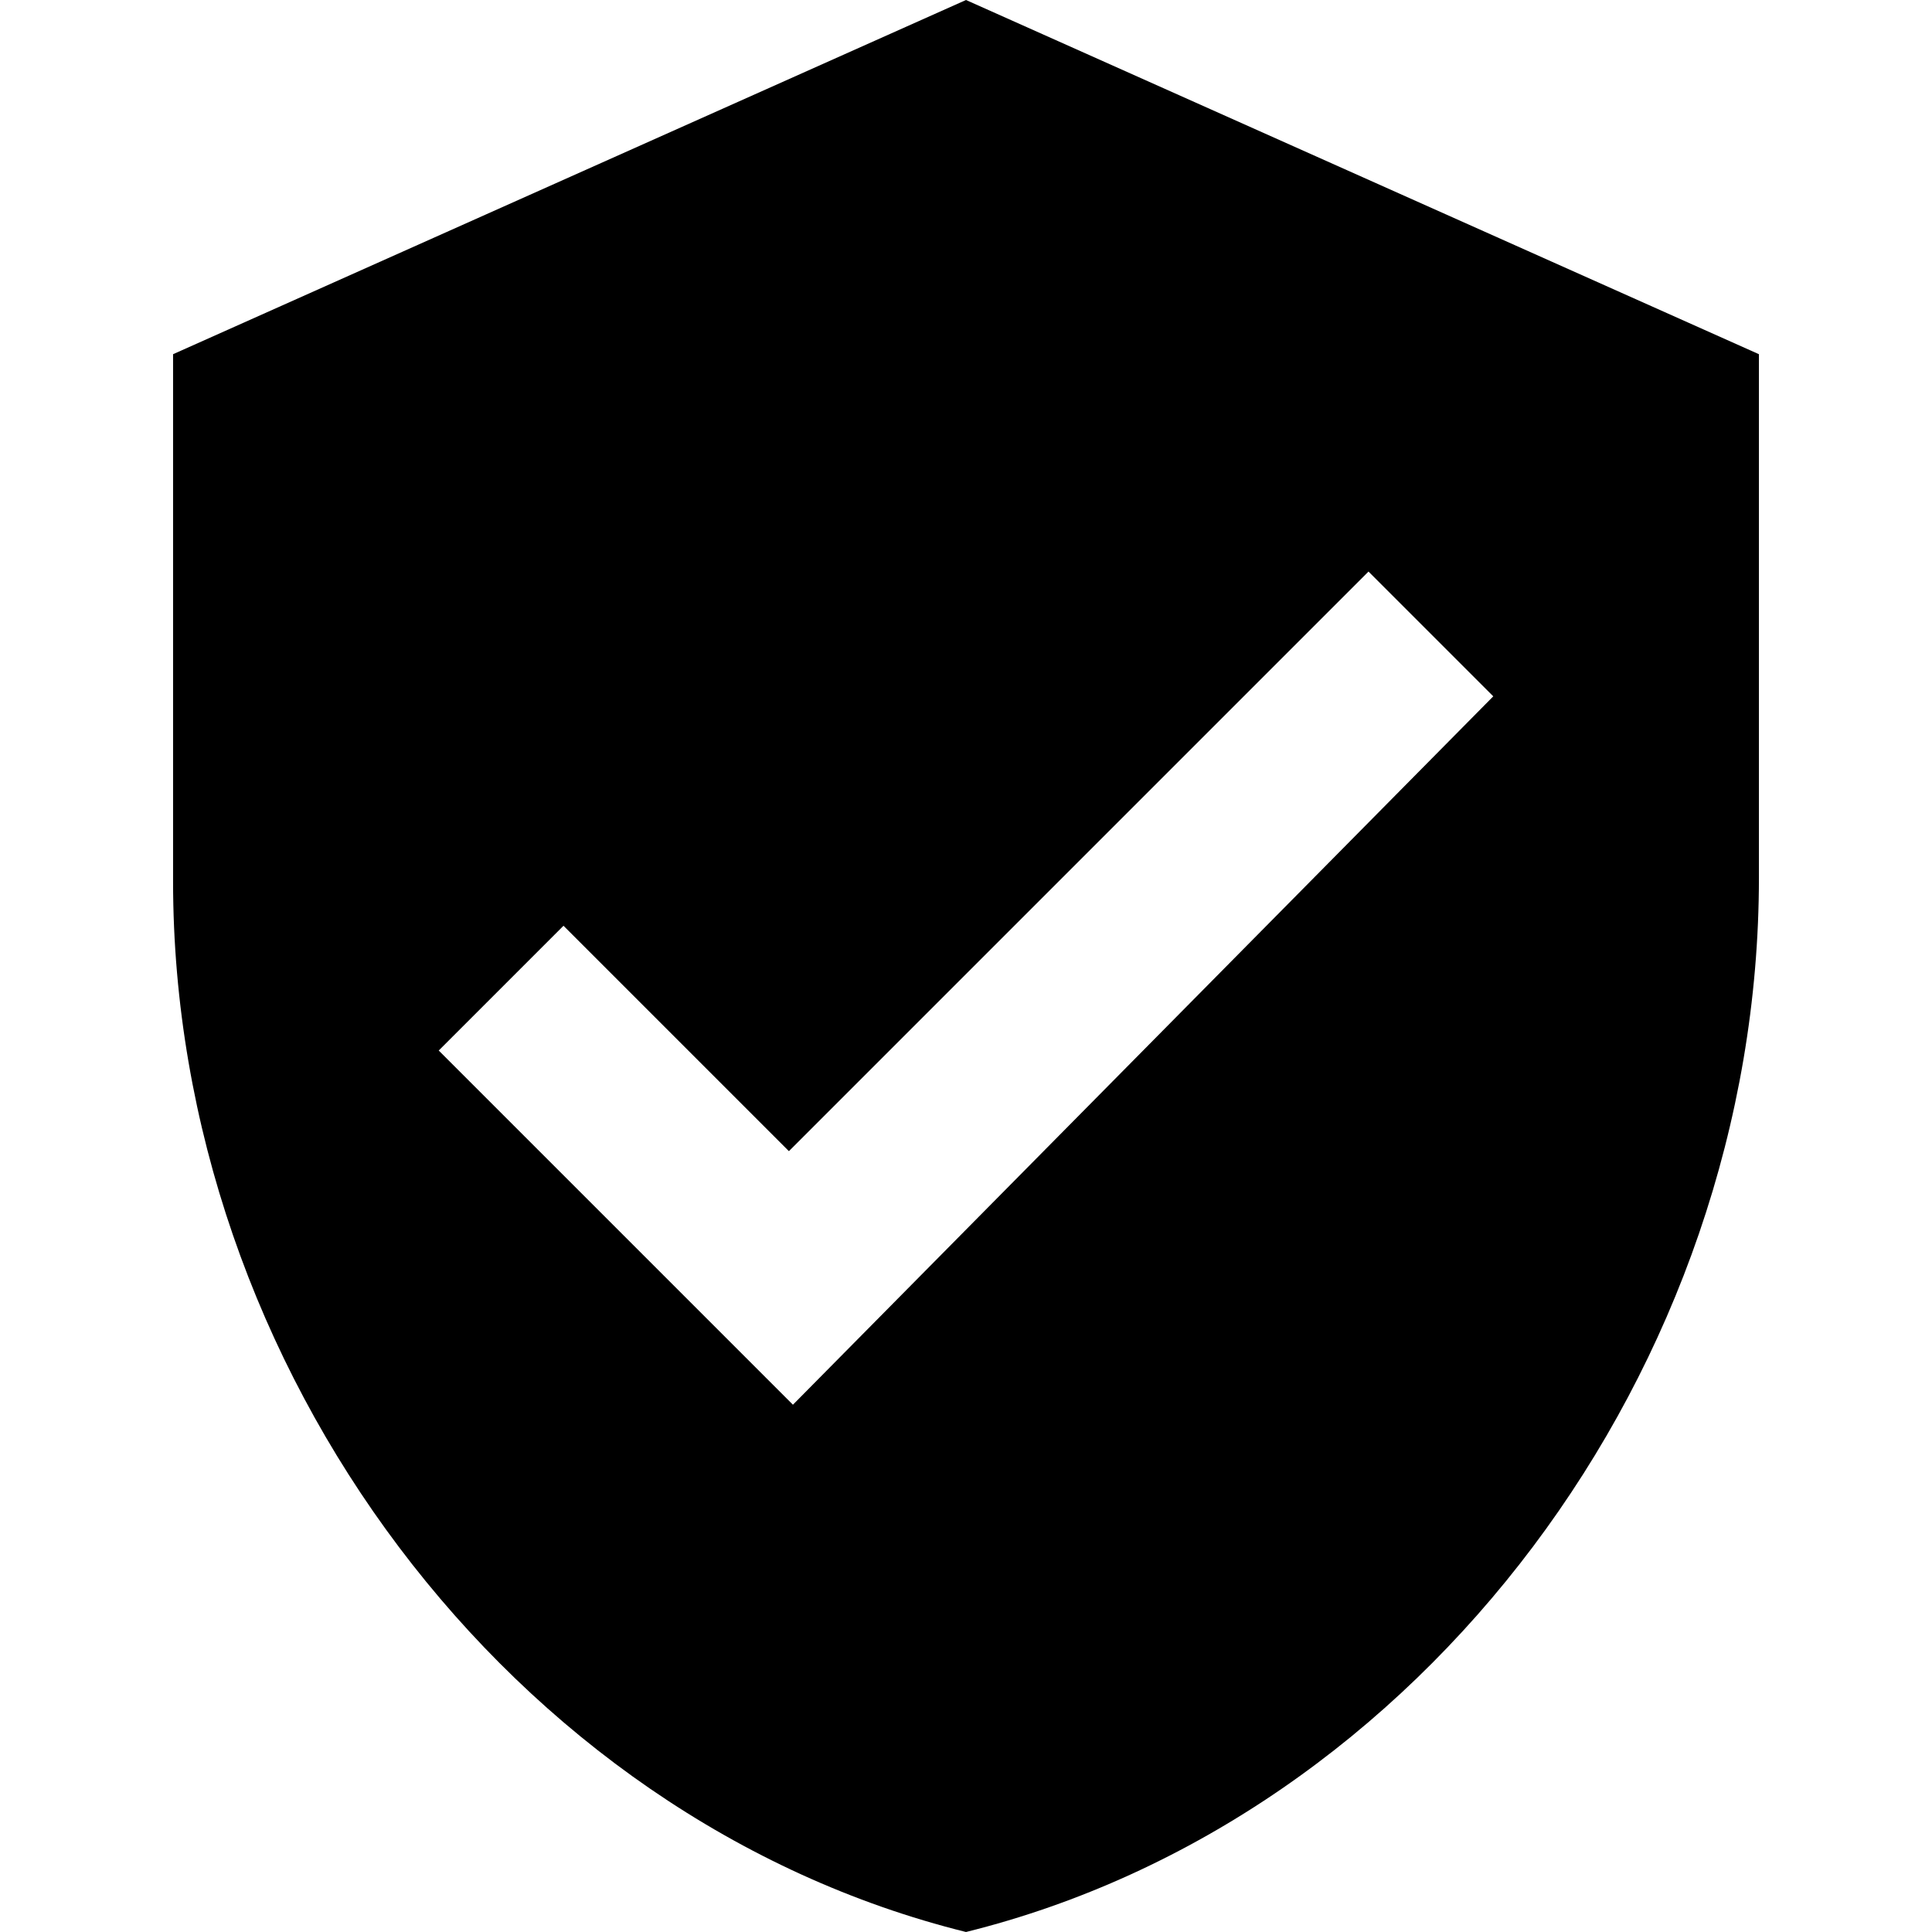 <svg enable-background="new 0 0 48 48" viewBox="0 0 48 48" xmlns="http://www.w3.org/2000/svg"><path d="m0 0h48v48h-48z" fill="none"/><path d="m24 0-19.7 8.8v13.1c0 12.1 8.4 23.3 19.7 26.1 11.3-2.8 19.7-14 19.7-26.2v-13zm-4.3 34.9-8.8-8.8 3.1-3.1 5.6 5.6 14.4-14.4 3.1 3.1z"/></svg>
